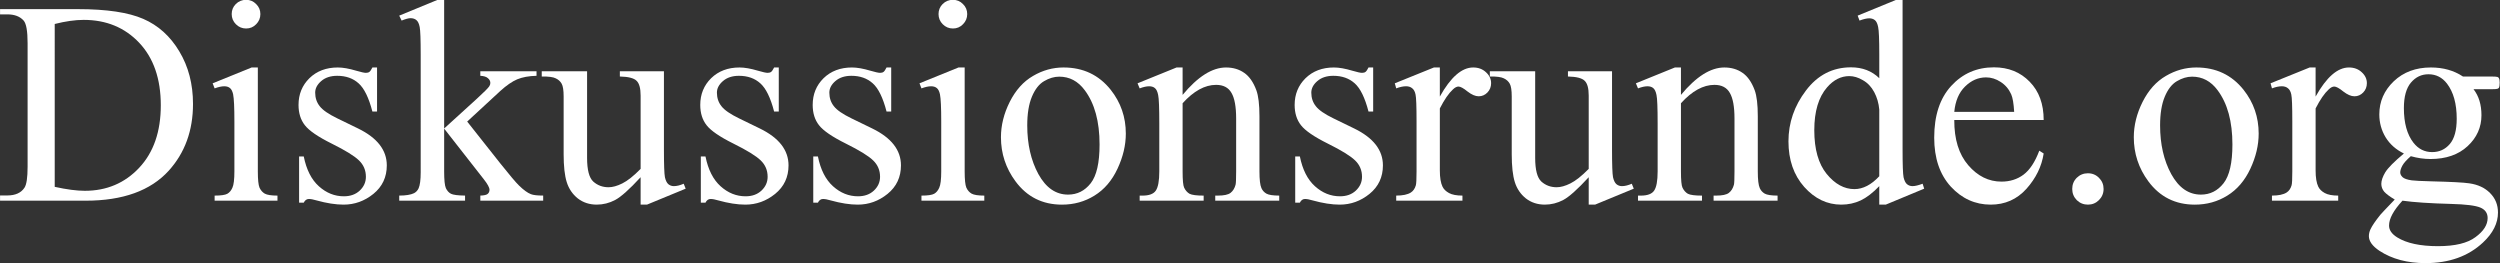 <?xml version="1.0" encoding="UTF-8" standalone="no"?>
<!-- Created with Inkscape (http://www.inkscape.org/) -->

<svg
   xmlns:dc="http://purl.org/dc/elements/1.1/"
   xmlns:cc="http://creativecommons.org/ns#"
   xmlns:rdf="http://www.w3.org/1999/02/22-rdf-syntax-ns#"
   xmlns:svg="http://www.w3.org/2000/svg"
   xmlns="http://www.w3.org/2000/svg"
   xmlns:sodipodi="http://sodipodi.sourceforge.net/DTD/sodipodi-0.dtd"
   xmlns:inkscape="http://www.inkscape.org/namespaces/inkscape"
   width="544.379mm"
   height="57.342mm"
   viewBox="0 0 544.379 57.342"
   version="1.1"
   id="svg8"
   inkscape:version="0.92.1 r15371"
   sodipodi:docname="diskussionsrunde.svg">
  <rect x="0" y="0" width="544.379" height="57.342" fill="#333333" stroke="none"/>
  <defs
     id="defs2" />
  <sodipodi:namedview
     id="base"
     pagecolor="#ffffff"
     bordercolor="#666666"
     borderopacity="1.0"
     inkscape:pageopacity="0.0"
     inkscape:pageshadow="2"
     inkscape:zoom="0.175"
     inkscape:cx="2404.6983"
     inkscape:cy="-192.32475"
     inkscape:document-units="mm"
     inkscape:current-layer="layer1"
     showgrid="false"
     inkscape:window-width="1920"
     inkscape:window-height="1017"
     inkscape:window-x="-8"
     inkscape:window-y="-8"
     inkscape:window-maximized="1" />
  <g
     inkscape:label="Ebene 1"
     inkscape:groupmode="layer"
     id="layer1"
     transform="translate(36.55,-104.169)">
    <g
       aria-label="Diskussionsrunde.org"
       style="font-style:normal;font-weight:normal;font-size:33.102px;line-height:1.25;font-family:sans-serif;letter-spacing:0px;word-spacing:0px;fill:#ffffff;fill-opacity:1;stroke:none;stroke-width:0.828"
       id="text4487"
       transform="matrix(1.903,0,0,1.903,33.016,-145.892)">
      <path
         d="m -36.55,154.367 v -0.598 h 0.824 q 1.39,0 1.972,-0.889 0.356,-0.533 0.356,-2.392 V 136.329 q 0,-2.053 -0.453,-2.57 -0.63,-0.711 -1.875,-0.711 h -0.824 v -0.598 h 8.922 q 4.914,0 7.467,1.115 2.57,1.115 4.122,3.717 1.568,2.602 1.568,6.013 0,4.574 -2.78,7.645 -3.119,3.427 -9.504,3.427 z m 6.255,-1.584 q 2.053,0.453 3.443,0.453 3.75,0 6.223,-2.635 2.473,-2.635 2.473,-7.144 0,-4.542 -2.473,-7.16 -2.473,-2.618 -6.352,-2.618 -1.455,0 -3.313,0.469 z"
         style="font-style:normal;font-variant:normal;font-weight:normal;font-stretch:normal;font-family:'Times New Roman';-inkscape-font-specification:'Times New Roman, ';fill:#ffffff;fill-opacity:1;stroke-width:0.828"
         id="path4489"
         inkscape:connector-curvature="0" />
      <path
         d="m -8.395,131.383 q 0.679,0 1.148,0.485 0.485,0.469 0.485,1.148 0,0.679 -0.485,1.164 -0.469,0.485 -1.148,0.485 -0.679,0 -1.164,-0.485 -0.485,-0.485 -0.485,-1.164 0,-0.679 0.469,-1.148 0.485,-0.485 1.18,-0.485 z m 1.342,7.742 v 11.896 q 0,1.39 0.194,1.859 0.21,0.453 0.598,0.679 0.404,0.226 1.455,0.226 v 0.582 h -7.192 v -0.582 q 1.083,0 1.455,-0.21 0.372,-0.21 0.582,-0.695 0.226,-0.485 0.226,-1.859 v -5.705 q 0,-2.408 -0.145,-3.119 -0.113,-0.517 -0.356,-0.711 -0.242,-0.21 -0.663,-0.21 -0.453,0 -1.099,0.242 l -0.226,-0.582 4.461,-1.81 z"
         style="font-style:normal;font-variant:normal;font-weight:normal;font-stretch:normal;font-family:'Times New Roman';-inkscape-font-specification:'Times New Roman, ';fill:#ffffff;fill-opacity:1;stroke-width:0.828"
         id="path4491"
         inkscape:connector-curvature="0" />
      <path
         d="m 6.588,139.125 v 5.043 H 6.055 q -0.614,-2.376 -1.584,-3.233 -0.954,-0.857 -2.441,-0.857 -1.131,0 -1.826,0.598 -0.695,0.598 -0.695,1.325 0,0.905 0.517,1.552 0.501,0.663 2.037,1.406 l 2.36,1.148 q 3.281,1.6 3.281,4.219 0,2.02 -1.535,3.265 -1.519,1.228 -3.41,1.228 -1.358,0 -3.103,-0.485 -0.533,-0.162 -0.873,-0.162 -0.372,0 -0.582,0.42 h -0.533 v -5.285 h 0.533 q 0.453,2.263 1.729,3.41 1.277,1.148 2.861,1.148 1.115,0 1.81,-0.647 0.711,-0.663 0.711,-1.584 0,-1.115 -0.792,-1.875 -0.776,-0.76 -3.119,-1.923 -2.344,-1.164 -3.071,-2.101 -0.727,-0.921 -0.727,-2.327 0,-1.826 1.245,-3.055 1.261,-1.228 3.249,-1.228 0.873,0 2.117,0.372 0.824,0.242 1.099,0.242 0.259,0 0.404,-0.113 0.145,-0.113 0.339,-0.501 z"
         style="font-style:normal;font-variant:normal;font-weight:normal;font-stretch:normal;font-family:'Times New Roman';-inkscape-font-specification:'Times New Roman, ';fill:#ffffff;fill-opacity:1;stroke-width:0.828"
         id="path4493"
         inkscape:connector-curvature="0" />
      <path
         d="m 14.266,131.383 v 14.724 l 3.766,-3.427 q 1.196,-1.099 1.39,-1.39 0.129,-0.194 0.129,-0.388 0,-0.323 -0.275,-0.55 -0.259,-0.242 -0.873,-0.275 v -0.517 h 6.433 v 0.517 q -1.325,0.032 -2.214,0.404 -0.873,0.372 -1.923,1.325 l -3.798,3.507 3.798,4.8 q 1.584,1.988 2.134,2.521 0.776,0.76 1.358,0.986 0.404,0.162 1.406,0.162 v 0.582 h -7.192 v -0.582 q 0.614,-0.016 0.824,-0.178 0.226,-0.178 0.226,-0.485 0,-0.372 -0.647,-1.196 l -4.542,-5.802 v 4.914 q 0,1.438 0.194,1.891 0.21,0.453 0.582,0.647 0.372,0.194 1.616,0.21 v 0.582 H 9.126 v -0.582 q 1.131,0 1.697,-0.275 0.339,-0.178 0.517,-0.55 0.242,-0.533 0.242,-1.843 V 137.638 q 0,-2.57 -0.113,-3.136 -0.113,-0.582 -0.372,-0.792 -0.259,-0.226 -0.679,-0.226 -0.339,0 -1.018,0.275 l -0.275,-0.566 4.396,-1.81 z"
         style="font-style:normal;font-variant:normal;font-weight:normal;font-stretch:normal;font-family:'Times New Roman';-inkscape-font-specification:'Times New Roman, ';fill:#ffffff;fill-opacity:1;stroke-width:0.828"
         id="path4495"
         inkscape:connector-curvature="0" />
      <path
         d="m 39.415,139.562 v 8.97 q 0,2.57 0.113,3.152 0.129,0.566 0.388,0.792 0.275,0.226 0.63,0.226 0.501,0 1.131,-0.275 l 0.226,0.566 -4.429,1.826 h -0.727 v -3.136 q -1.907,2.069 -2.909,2.602 -1.002,0.533 -2.117,0.533 -1.245,0 -2.166,-0.711 -0.905,-0.727 -1.261,-1.859 -0.356,-1.131 -0.356,-3.2 v -6.611 q 0,-1.051 -0.226,-1.455 -0.226,-0.404 -0.679,-0.614 -0.436,-0.226 -1.6,-0.21 v -0.598 h 5.188 v 9.908 q 0,2.069 0.711,2.715 0.727,0.647 1.746,0.647 0.695,0 1.568,-0.436 0.889,-0.436 2.101,-1.665 v -8.389 q 0,-1.261 -0.469,-1.697 -0.453,-0.453 -1.907,-0.485 v -0.598 z"
         style="font-style:normal;font-variant:normal;font-weight:normal;font-stretch:normal;font-family:'Times New Roman';-inkscape-font-specification:'Times New Roman, ';fill:#ffffff;fill-opacity:1;stroke-width:0.828"
         id="path4497"
         inkscape:connector-curvature="0" />
      <path
         d="m 52.556,139.125 v 5.043 h -0.533 q -0.614,-2.376 -1.584,-3.233 -0.954,-0.857 -2.441,-0.857 -1.131,0 -1.826,0.598 -0.695,0.598 -0.695,1.325 0,0.905 0.517,1.552 0.501,0.663 2.037,1.406 l 2.36,1.148 q 3.281,1.6 3.281,4.219 0,2.02 -1.535,3.265 -1.519,1.228 -3.41,1.228 -1.358,0 -3.103,-0.485 -0.533,-0.162 -0.873,-0.162 -0.372,0 -0.582,0.42 h -0.533 v -5.285 h 0.533 q 0.453,2.263 1.729,3.41 1.277,1.148 2.861,1.148 1.115,0 1.81,-0.647 0.711,-0.663 0.711,-1.584 0,-1.115 -0.792,-1.875 -0.776,-0.76 -3.119,-1.923 -2.344,-1.164 -3.071,-2.101 -0.727,-0.921 -0.727,-2.327 0,-1.826 1.245,-3.055 1.261,-1.228 3.249,-1.228 0.873,0 2.117,0.372 0.824,0.242 1.099,0.242 0.259,0 0.404,-0.113 0.145,-0.113 0.339,-0.501 z"
         style="font-style:normal;font-variant:normal;font-weight:normal;font-stretch:normal;font-family:'Times New Roman';-inkscape-font-specification:'Times New Roman, ';fill:#ffffff;fill-opacity:1;stroke-width:0.828"
         id="path4499"
         inkscape:connector-curvature="0" />
      <path
         d="m 65.421,139.125 v 5.043 h -0.533 q -0.614,-2.376 -1.584,-3.233 -0.954,-0.857 -2.441,-0.857 -1.131,0 -1.826,0.598 -0.695,0.598 -0.695,1.325 0,0.905 0.517,1.552 0.501,0.663 2.037,1.406 l 2.36,1.148 q 3.281,1.6 3.281,4.219 0,2.02 -1.535,3.265 -1.519,1.228 -3.41,1.228 -1.358,0 -3.103,-0.485 -0.533,-0.162 -0.873,-0.162 -0.372,0 -0.582,0.42 h -0.533 v -5.285 h 0.533 q 0.453,2.263 1.729,3.41 1.277,1.148 2.861,1.148 1.115,0 1.81,-0.647 0.711,-0.663 0.711,-1.584 0,-1.115 -0.792,-1.875 -0.776,-0.76 -3.119,-1.923 -2.344,-1.164 -3.071,-2.101 -0.727,-0.921 -0.727,-2.327 0,-1.826 1.245,-3.055 1.261,-1.228 3.249,-1.228 0.873,0 2.117,0.372 0.824,0.242 1.099,0.242 0.259,0 0.404,-0.113 0.145,-0.113 0.339,-0.501 z"
         style="font-style:normal;font-variant:normal;font-weight:normal;font-stretch:normal;font-family:'Times New Roman';-inkscape-font-specification:'Times New Roman, ';fill:#ffffff;fill-opacity:1;stroke-width:0.828"
         id="path4501"
         inkscape:connector-curvature="0" />
      <path
         d="m 72.485,131.383 q 0.679,0 1.148,0.485 0.485,0.469 0.485,1.148 0,0.679 -0.485,1.164 -0.469,0.485 -1.148,0.485 -0.679,0 -1.164,-0.485 -0.485,-0.485 -0.485,-1.164 0,-0.679 0.469,-1.148 0.485,-0.485 1.18,-0.485 z m 1.342,7.742 v 11.896 q 0,1.39 0.194,1.859 0.21,0.453 0.598,0.679 0.404,0.226 1.455,0.226 v 0.582 h -7.192 v -0.582 q 1.083,0 1.455,-0.21 0.372,-0.21 0.582,-0.695 0.226,-0.485 0.226,-1.859 v -5.705 q 0,-2.408 -0.145,-3.119 -0.113,-0.517 -0.356,-0.711 -0.242,-0.21 -0.663,-0.21 -0.453,0 -1.099,0.242 l -0.226,-0.582 4.461,-1.81 z"
         style="font-style:normal;font-variant:normal;font-weight:normal;font-stretch:normal;font-family:'Times New Roman';-inkscape-font-specification:'Times New Roman, ';fill:#ffffff;fill-opacity:1;stroke-width:0.828"
         id="path4503"
         inkscape:connector-curvature="0" />
      <path
         d="m 85.14,139.125 q 3.362,0 5.398,2.554 1.729,2.182 1.729,5.011 0,1.988 -0.954,4.025 -0.954,2.037 -2.635,3.071 -1.665,1.034 -3.717,1.034 -3.346,0 -5.318,-2.667 -1.665,-2.247 -1.665,-5.043 0,-2.037 1.002,-4.041 1.018,-2.02 2.667,-2.974 1.649,-0.97 3.491,-0.97 z m -0.501,1.051 q -0.857,0 -1.729,0.517 -0.857,0.501 -1.39,1.778 -0.533,1.277 -0.533,3.281 0,3.233 1.277,5.576 1.293,2.344 3.394,2.344 1.568,0 2.586,-1.293 1.018,-1.293 1.018,-4.445 0,-3.944 -1.697,-6.207 -1.148,-1.552 -2.925,-1.552 z"
         style="font-style:normal;font-variant:normal;font-weight:normal;font-stretch:normal;font-family:'Times New Roman';-inkscape-font-specification:'Times New Roman, ';fill:#ffffff;fill-opacity:1;stroke-width:0.828"
         id="path4505"
         inkscape:connector-curvature="0" />
      <path
         d="m 98.765,142.261 q 2.602,-3.136 4.962,-3.136 1.212,0 2.085,0.614 0.873,0.598 1.39,1.988 0.356,0.97 0.356,2.974 v 6.32 q 0,1.406 0.226,1.907 0.178,0.404 0.566,0.63 0.404,0.226 1.471,0.226 v 0.582 h -7.322 v -0.582 h 0.307 q 1.034,0 1.438,-0.307 0.42,-0.323 0.582,-0.937 0.065,-0.242 0.065,-1.519 v -6.061 q 0,-2.02 -0.533,-2.925 -0.517,-0.921 -1.762,-0.921 -1.923,0 -3.831,2.101 v 7.807 q 0,1.503 0.178,1.859 0.226,0.469 0.614,0.695 0.404,0.21 1.616,0.21 v 0.582 h -7.322 v -0.582 h 0.323 q 1.131,0 1.519,-0.566 0.404,-0.582 0.404,-2.198 v -5.495 q 0,-2.667 -0.129,-3.249 -0.113,-0.582 -0.372,-0.792 -0.242,-0.21 -0.663,-0.21 -0.453,0 -1.083,0.242 l -0.242,-0.582 4.461,-1.81 h 0.695 z"
         style="font-style:normal;font-variant:normal;font-weight:normal;font-stretch:normal;font-family:'Times New Roman';-inkscape-font-specification:'Times New Roman, ';fill:#ffffff;fill-opacity:1;stroke-width:0.828"
         id="path4507"
         inkscape:connector-curvature="0" />
      <path
         d="m 120.569,139.125 v 5.043 h -0.533 q -0.614,-2.376 -1.584,-3.233 -0.954,-0.857 -2.441,-0.857 -1.131,0 -1.826,0.598 -0.695,0.598 -0.695,1.325 0,0.905 0.517,1.552 0.501,0.663 2.037,1.406 l 2.36,1.148 q 3.281,1.6 3.281,4.219 0,2.02 -1.535,3.265 -1.519,1.228 -3.41,1.228 -1.358,0 -3.103,-0.485 -0.533,-0.162 -0.873,-0.162 -0.372,0 -0.582,0.42 h -0.533 v -5.285 h 0.533 q 0.453,2.263 1.729,3.41 1.277,1.148 2.861,1.148 1.115,0 1.81,-0.647 0.711,-0.663 0.711,-1.584 0,-1.115 -0.792,-1.875 -0.776,-0.76 -3.119,-1.923 -2.344,-1.164 -3.071,-2.101 -0.727,-0.921 -0.727,-2.327 0,-1.826 1.245,-3.055 1.261,-1.228 3.249,-1.228 0.873,0 2.117,0.372 0.824,0.242 1.099,0.242 0.259,0 0.404,-0.113 0.145,-0.113 0.339,-0.501 z"
         style="font-style:normal;font-variant:normal;font-weight:normal;font-stretch:normal;font-family:'Times New Roman';-inkscape-font-specification:'Times New Roman, ';fill:#ffffff;fill-opacity:1;stroke-width:0.828"
         id="path4509"
         inkscape:connector-curvature="0" />
      <path
         d="m 128.198,139.125 v 3.33 q 1.859,-3.33 3.814,-3.33 0.889,0 1.471,0.55 0.582,0.533 0.582,1.245 0,0.63 -0.42,1.067 -0.42,0.436 -1.002,0.436 -0.566,0 -1.277,-0.55 -0.695,-0.566 -1.034,-0.566 -0.291,0 -0.63,0.323 -0.727,0.663 -1.503,2.182 v 7.096 q 0,1.228 0.307,1.859 0.21,0.436 0.744,0.727 0.533,0.291 1.535,0.291 v 0.582 h -7.58 v -0.582 q 1.131,0 1.681,-0.356 0.404,-0.259 0.566,-0.824 0.081,-0.275 0.081,-1.568 v -5.738 q 0,-2.586 -0.113,-3.071 -0.097,-0.501 -0.388,-0.727 -0.275,-0.226 -0.695,-0.226 -0.501,0 -1.131,0.242 l -0.162,-0.582 4.477,-1.81 z"
         style="font-style:normal;font-variant:normal;font-weight:normal;font-stretch:normal;font-family:'Times New Roman';-inkscape-font-specification:'Times New Roman, ';fill:#ffffff;fill-opacity:1;stroke-width:0.828"
         id="path4511"
         inkscape:connector-curvature="0" />
      <path
         d="m 147.901,139.562 v 8.97 q 0,2.57 0.113,3.152 0.129,0.566 0.388,0.792 0.275,0.226 0.63,0.226 0.501,0 1.131,-0.275 l 0.226,0.566 -4.429,1.826 h -0.727 v -3.136 q -1.907,2.069 -2.909,2.602 -1.002,0.533 -2.117,0.533 -1.245,0 -2.166,-0.711 -0.905,-0.727 -1.261,-1.859 -0.356,-1.131 -0.356,-3.2 v -6.611 q 0,-1.051 -0.226,-1.455 -0.226,-0.404 -0.679,-0.614 -0.436,-0.226 -1.6,-0.21 v -0.598 h 5.188 v 9.908 q 0,2.069 0.711,2.715 0.727,0.647 1.746,0.647 0.695,0 1.568,-0.436 0.889,-0.436 2.101,-1.665 v -8.389 q 0,-1.261 -0.469,-1.697 -0.453,-0.453 -1.907,-0.485 v -0.598 z"
         style="font-style:normal;font-variant:normal;font-weight:normal;font-stretch:normal;font-family:'Times New Roman';-inkscape-font-specification:'Times New Roman, ';fill:#ffffff;fill-opacity:1;stroke-width:0.828"
         id="path4513"
         inkscape:connector-curvature="0" />
      <path
         d="m 155.788,142.261 q 2.602,-3.136 4.962,-3.136 1.212,0 2.085,0.614 0.873,0.598 1.39,1.988 0.356,0.97 0.356,2.974 v 6.32 q 0,1.406 0.226,1.907 0.178,0.404 0.566,0.63 0.404,0.226 1.471,0.226 v 0.582 h -7.322 v -0.582 h 0.307 q 1.034,0 1.438,-0.307 0.42,-0.323 0.582,-0.937 0.065,-0.242 0.065,-1.519 v -6.061 q 0,-2.02 -0.533,-2.925 -0.517,-0.921 -1.762,-0.921 -1.923,0 -3.831,2.101 v 7.807 q 0,1.503 0.178,1.859 0.226,0.469 0.614,0.695 0.404,0.21 1.616,0.21 v 0.582 h -7.322 v -0.582 h 0.323 q 1.131,0 1.519,-0.566 0.404,-0.582 0.404,-2.198 v -5.495 q 0,-2.667 -0.129,-3.249 -0.113,-0.582 -0.372,-0.792 -0.242,-0.21 -0.663,-0.21 -0.453,0 -1.083,0.242 l -0.242,-0.582 4.461,-1.81 h 0.695 z"
         style="font-style:normal;font-variant:normal;font-weight:normal;font-stretch:normal;font-family:'Times New Roman';-inkscape-font-specification:'Times New Roman, ';fill:#ffffff;fill-opacity:1;stroke-width:0.828"
         id="path4515"
         inkscape:connector-curvature="0" />
      <path
         d="m 178.481,152.702 q -1.083,1.131 -2.117,1.632 -1.034,0.485 -2.23,0.485 -2.424,0 -4.235,-2.02 -1.81,-2.037 -1.81,-5.221 0,-3.184 2.004,-5.819 2.004,-2.651 5.156,-2.651 1.956,0 3.233,1.245 v -2.732 q 0,-2.538 -0.129,-3.119 -0.113,-0.582 -0.372,-0.792 -0.259,-0.21 -0.647,-0.21 -0.42,0 -1.115,0.259 l -0.21,-0.566 4.412,-1.81 h 0.727 v 17.117 q 0,2.602 0.113,3.184 0.129,0.566 0.388,0.792 0.275,0.226 0.63,0.226 0.436,0 1.164,-0.275 l 0.178,0.566 -4.396,1.826 h -0.743 z m 0,-1.131 v -7.629 q -0.097,-1.099 -0.582,-2.004 -0.485,-0.905 -1.293,-1.358 -0.792,-0.469 -1.552,-0.469 -1.422,0 -2.538,1.277 -1.471,1.681 -1.471,4.914 0,3.265 1.422,5.011 1.422,1.729 3.168,1.729 1.471,0 2.845,-1.471 z"
         style="font-style:normal;font-variant:normal;font-weight:normal;font-stretch:normal;font-family:'Times New Roman';-inkscape-font-specification:'Times New Roman, ';fill:#ffffff;fill-opacity:1;stroke-width:0.828"
         id="path4517"
         inkscape:connector-curvature="0" />
      <path
         d="m 187.063,145.138 q -0.016,3.297 1.6,5.172 1.616,1.875 3.798,1.875 1.455,0 2.521,-0.792 1.083,-0.808 1.81,-2.748 l 0.501,0.323 q -0.339,2.214 -1.972,4.041 -1.632,1.81 -4.089,1.81 -2.667,0 -4.574,-2.069 -1.891,-2.085 -1.891,-5.592 0,-3.798 1.94,-5.916 1.956,-2.134 4.897,-2.134 2.489,0 4.089,1.649 1.6,1.632 1.6,4.38 z m 0,-0.937 h 6.853 q -0.081,-1.422 -0.339,-2.004 -0.404,-0.905 -1.212,-1.422 -0.792,-0.517 -1.665,-0.517 -1.342,0 -2.408,1.051 -1.051,1.034 -1.228,2.893 z"
         style="font-style:normal;font-variant:normal;font-weight:normal;font-stretch:normal;font-family:'Times New Roman';-inkscape-font-specification:'Times New Roman, ';fill:#ffffff;fill-opacity:1;stroke-width:0.828"
         id="path4519"
         inkscape:connector-curvature="0" />
      <path
         d="m 202.354,151.231 q 0.76,0 1.277,0.533 0.517,0.517 0.517,1.261 0,0.744 -0.533,1.277 -0.517,0.517 -1.261,0.517 -0.743,0 -1.277,-0.517 -0.517,-0.533 -0.517,-1.277 0,-0.76 0.517,-1.277 0.533,-0.517 1.277,-0.517 z"
         style="font-style:normal;font-variant:normal;font-weight:normal;font-stretch:normal;font-family:'Times New Roman';-inkscape-font-specification:'Times New Roman, ';fill:#ffffff;fill-opacity:1;stroke-width:0.828"
         id="path4521"
         inkscape:connector-curvature="0" />
      <path
         d="m 214.767,139.125 q 3.362,0 5.398,2.554 1.729,2.182 1.729,5.011 0,1.988 -0.954,4.025 -0.954,2.037 -2.635,3.071 -1.665,1.034 -3.717,1.034 -3.346,0 -5.318,-2.667 -1.665,-2.247 -1.665,-5.043 0,-2.037 1.002,-4.041 1.018,-2.02 2.667,-2.974 1.649,-0.97 3.491,-0.97 z m -0.501,1.051 q -0.857,0 -1.729,0.517 -0.857,0.501 -1.39,1.778 -0.533,1.277 -0.533,3.281 0,3.233 1.277,5.576 1.293,2.344 3.394,2.344 1.568,0 2.586,-1.293 1.018,-1.293 1.018,-4.445 0,-3.944 -1.697,-6.207 -1.148,-1.552 -2.925,-1.552 z"
         style="font-style:normal;font-variant:normal;font-weight:normal;font-stretch:normal;font-family:'Times New Roman';-inkscape-font-specification:'Times New Roman, ';fill:#ffffff;fill-opacity:1;stroke-width:0.828"
         id="path4523"
         inkscape:connector-curvature="0" />
      <path
         d="m 228.408,139.125 v 3.33 q 1.859,-3.33 3.814,-3.33 0.889,0 1.471,0.55 0.582,0.533 0.582,1.245 0,0.63 -0.42,1.067 -0.42,0.436 -1.002,0.436 -0.566,0 -1.277,-0.55 -0.695,-0.566 -1.034,-0.566 -0.291,0 -0.63,0.323 -0.727,0.663 -1.503,2.182 v 7.096 q 0,1.228 0.307,1.859 0.21,0.436 0.743,0.727 0.533,0.291 1.535,0.291 v 0.582 h -7.58 v -0.582 q 1.131,0 1.681,-0.356 0.404,-0.259 0.566,-0.824 0.081,-0.275 0.081,-1.568 v -5.738 q 0,-2.586 -0.113,-3.071 -0.097,-0.501 -0.388,-0.727 -0.275,-0.226 -0.695,-0.226 -0.501,0 -1.131,0.242 l -0.162,-0.582 4.477,-1.81 z"
         style="font-style:normal;font-variant:normal;font-weight:normal;font-stretch:normal;font-family:'Times New Roman';-inkscape-font-specification:'Times New Roman, ';fill:#ffffff;fill-opacity:1;stroke-width:0.828"
         id="path4525"
         inkscape:connector-curvature="0" />
      <path
         d="m 238.51,148.968 q -1.358,-0.663 -2.085,-1.843 -0.727,-1.196 -0.727,-2.635 0,-2.198 1.649,-3.782 1.665,-1.584 4.251,-1.584 2.117,0 3.669,1.034 h 3.136 q 0.695,0 0.808,0.049 0.113,0.032 0.162,0.129 0.097,0.145 0.097,0.517 0,0.42 -0.081,0.582 -0.049,0.081 -0.178,0.129 -0.113,0.049 -0.808,0.049 h -1.923 q 0.905,1.164 0.905,2.974 0,2.069 -1.584,3.54 -1.584,1.471 -4.251,1.471 -1.099,0 -2.247,-0.323 -0.711,0.614 -0.97,1.083 -0.242,0.453 -0.242,0.776 0,0.275 0.259,0.533 0.275,0.259 1.051,0.372 0.453,0.065 2.263,0.113 3.33,0.081 4.315,0.226 1.503,0.21 2.392,1.115 0.905,0.905 0.905,2.23 0,1.826 -1.713,3.427 -2.521,2.36 -6.578,2.36 -3.119,0 -5.269,-1.406 -1.212,-0.808 -1.212,-1.681 0,-0.388 0.178,-0.776 0.275,-0.598 1.131,-1.665 0.113,-0.145 1.649,-1.746 -0.84,-0.501 -1.196,-0.889 -0.339,-0.404 -0.339,-0.905 0,-0.566 0.453,-1.325 0.469,-0.76 2.134,-2.15 z m 2.812,-9.067 q -1.196,0 -2.004,0.954 -0.808,0.954 -0.808,2.925 0,2.554 1.099,3.96 0.84,1.067 2.134,1.067 1.228,0 2.02,-0.921 0.792,-0.921 0.792,-2.893 0,-2.57 -1.115,-4.025 -0.824,-1.067 -2.117,-1.067 z m -2.974,14.466 q -0.76,0.824 -1.148,1.535 -0.388,0.711 -0.388,1.309 0,0.776 0.937,1.358 1.616,1.002 4.671,1.002 2.909,0 4.283,-1.034 1.39,-1.018 1.39,-2.182 0,-0.84 -0.824,-1.196 -0.84,-0.356 -3.33,-0.42 -3.637,-0.097 -5.592,-0.372 z"
         style="font-style:normal;font-variant:normal;font-weight:normal;font-stretch:normal;font-family:'Times New Roman';-inkscape-font-specification:'Times New Roman, ';fill:#ffffff;fill-opacity:1;stroke-width:0.828"
         id="path4527"
         inkscape:connector-curvature="0" />
    </g>
  </g>
</svg>

